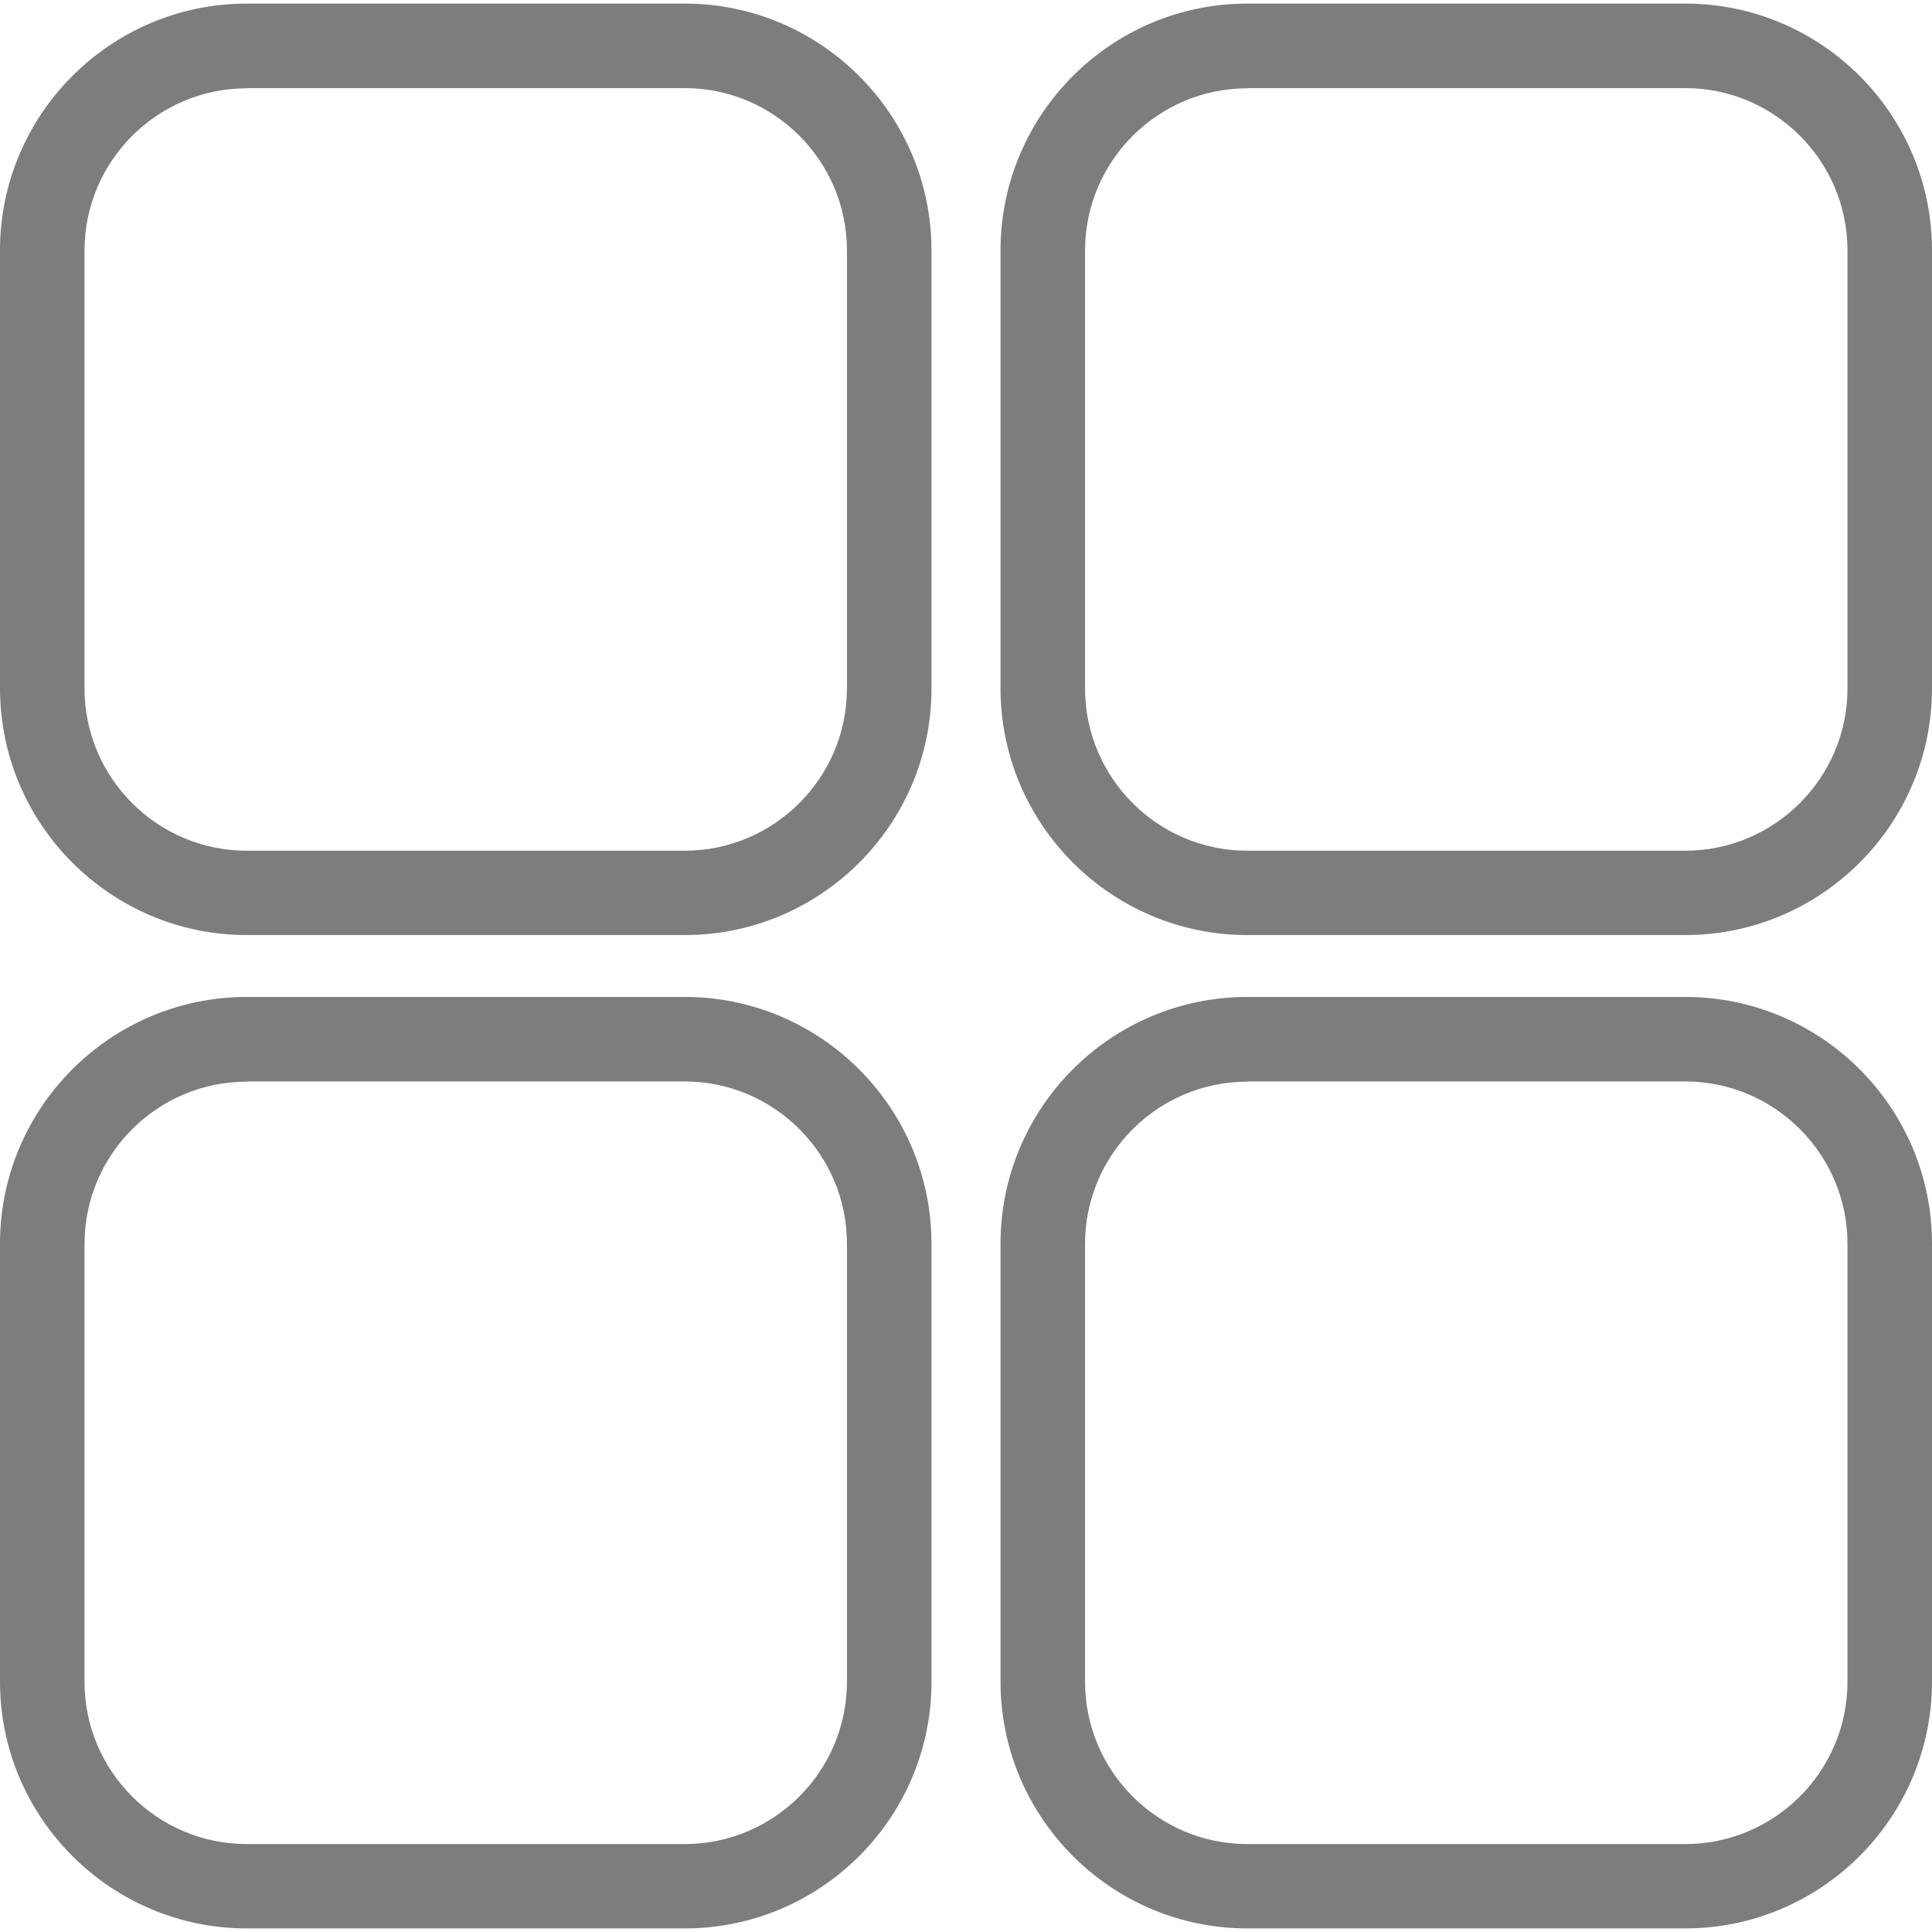 <?xml version="1.0" standalone="no"?><!DOCTYPE svg PUBLIC "-//W3C//DTD SVG 1.1//EN" "http://www.w3.org/Graphics/SVG/1.1/DTD/svg11.dtd"><svg t="1734012159860" class="icon" viewBox="0 0 1024 1024" version="1.1" xmlns="http://www.w3.org/2000/svg" p-id="28831" xmlns:xlink="http://www.w3.org/1999/xlink" width="64" height="64"><path d="M362.9 495.6H130.8C58.7 495.6 0 436.9 0 364.8V132.7C0 60.6 58.7 1.9 130.8 1.9h232.1c72.1 0 130.8 58.7 130.8 130.8v232.1c0.1 72.1-58.6 130.8-130.8 130.8zM130.8 46.8c-47.4 0-86 38.6-86 86v232.1c0 47.4 38.6 86 86 86h232.1c47.4 0 86-38.6 86-86V132.7c0-47.4-38.6-86-86-86H130.8zM893.2 495.6H661.1c-72.1 0-130.8-58.7-130.8-130.8V132.7C530.3 60.6 589 1.9 661.1 1.9h232.1c72.2 0 130.8 58.7 130.8 130.8v232.1c0 72.1-58.7 130.8-130.8 130.8zM661.1 46.8c-47.4 0-86 38.6-86 86v232.1c0 47.4 38.6 86 86 86h232.1c47.4 0 86-38.6 86-86V132.7c0-47.4-38.6-86-86-86H661.1zM362.9 1022.1H130.8C58.7 1022.1 0 963.4 0 891.3V659.2C0 587 58.7 528.4 130.8 528.4h232.1c72.1 0 130.8 58.7 130.8 130.8v232.1c0.1 72.1-58.6 130.8-130.8 130.8zM130.8 573.3c-47.4 0-86 38.6-86 86v232.1c0 47.4 38.6 86 86 86h232.1c47.4 0 86-38.6 86-86V659.2c0-47.4-38.6-86-86-86H130.8zM893.2 1022.1H661.1c-72.1 0-130.8-58.7-130.8-130.8V659.2c0-72.2 58.7-130.8 130.8-130.8h232.1c72.2 0 130.8 58.7 130.8 130.8v232.1c0 72.1-58.7 130.8-130.8 130.8zM661.1 573.3c-47.4 0-86 38.6-86 86v232.1c0 47.4 38.6 86 86 86h232.1c47.4 0 86-38.6 86-86V659.2c0-47.4-38.6-86-86-86H661.1z" fill="#7D7D7D" p-id="28832"></path></svg>